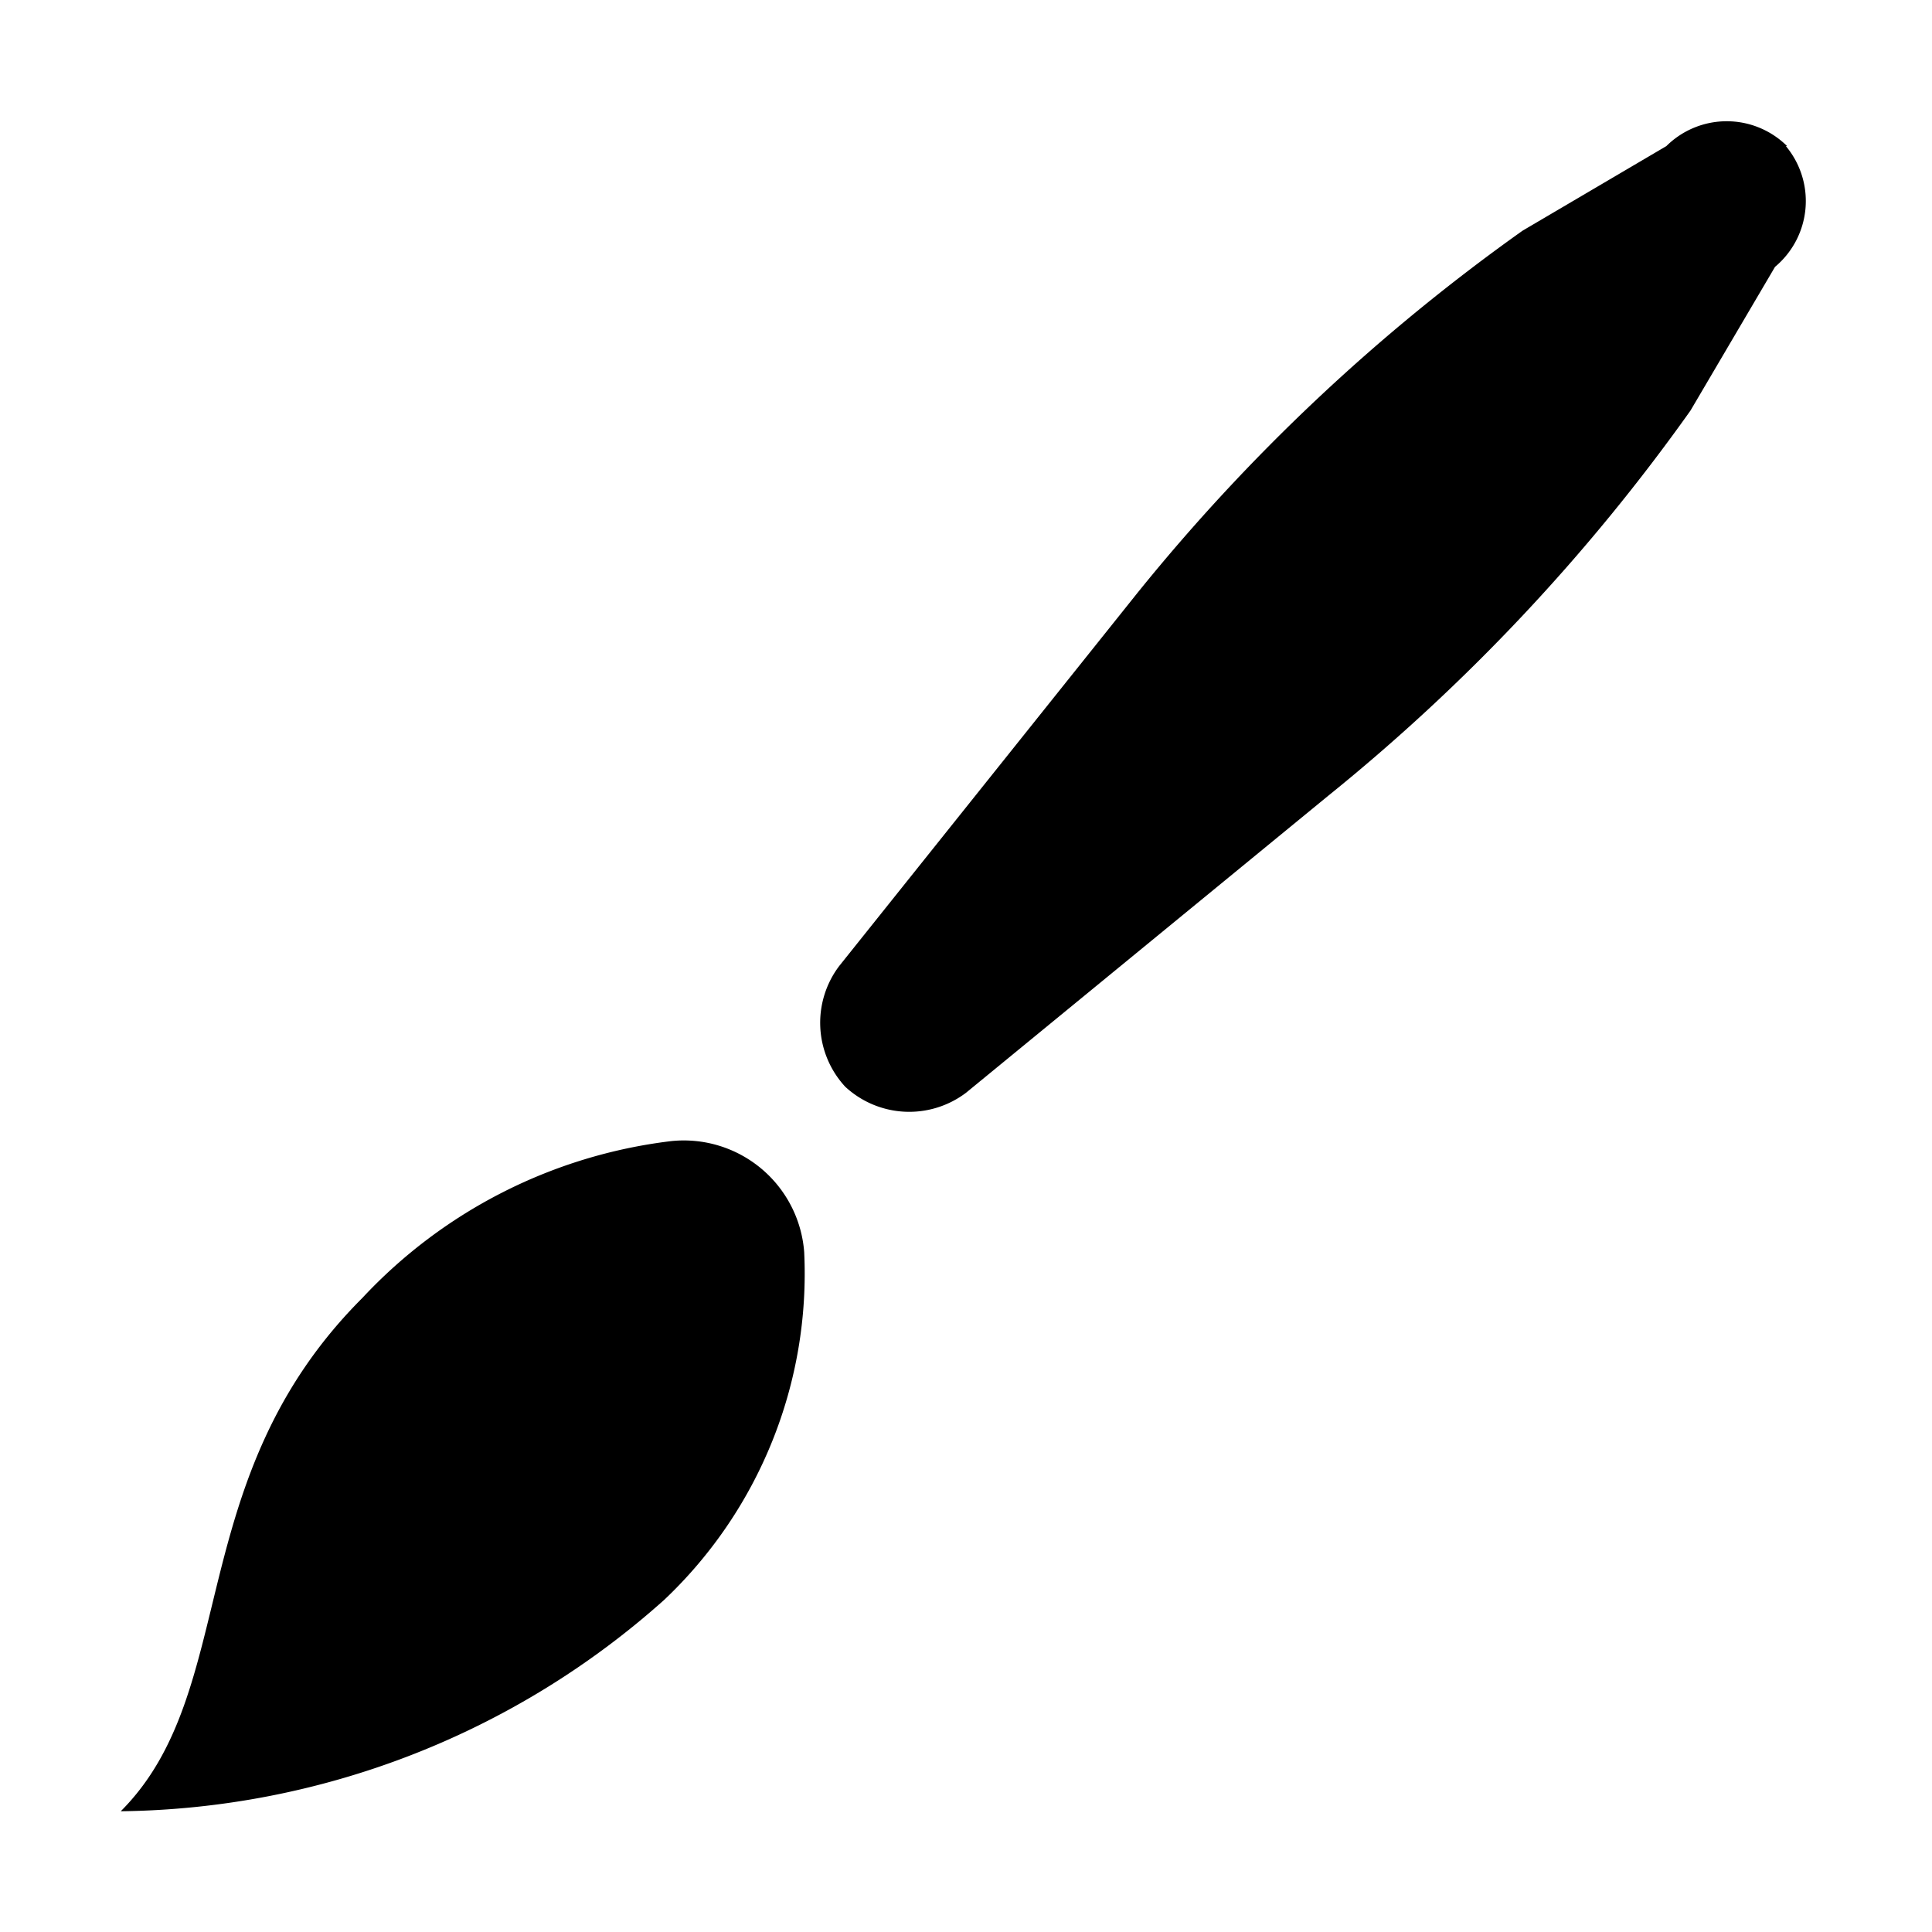 <svg xmlns="http://www.w3.org/2000/svg" width="16" height="16" viewBox="0 0 16 16">
    <path d="M5.56,9.45a1,1,0,0,1,1.1.92A3.72,3.72,0,0,1,5.5,13.25,6.87,6.87,0,0,1,1,15c1-1,.5-2.75,2-4.25A4.18,4.18,0,0,1,5.56,9.45Zm9.24-8.24a.71.71,0,0,0-1,0l-1.19.7a16,16,0,0,0-3.19,3L6.95,8A.78.78,0,0,0,7,9H7a.78.78,0,0,0,1,.05l3-2.46a16,16,0,0,0,3-3.19l.7-1.19A.71.71,0,0,0,14.79,1.21Z"/>
</svg>
